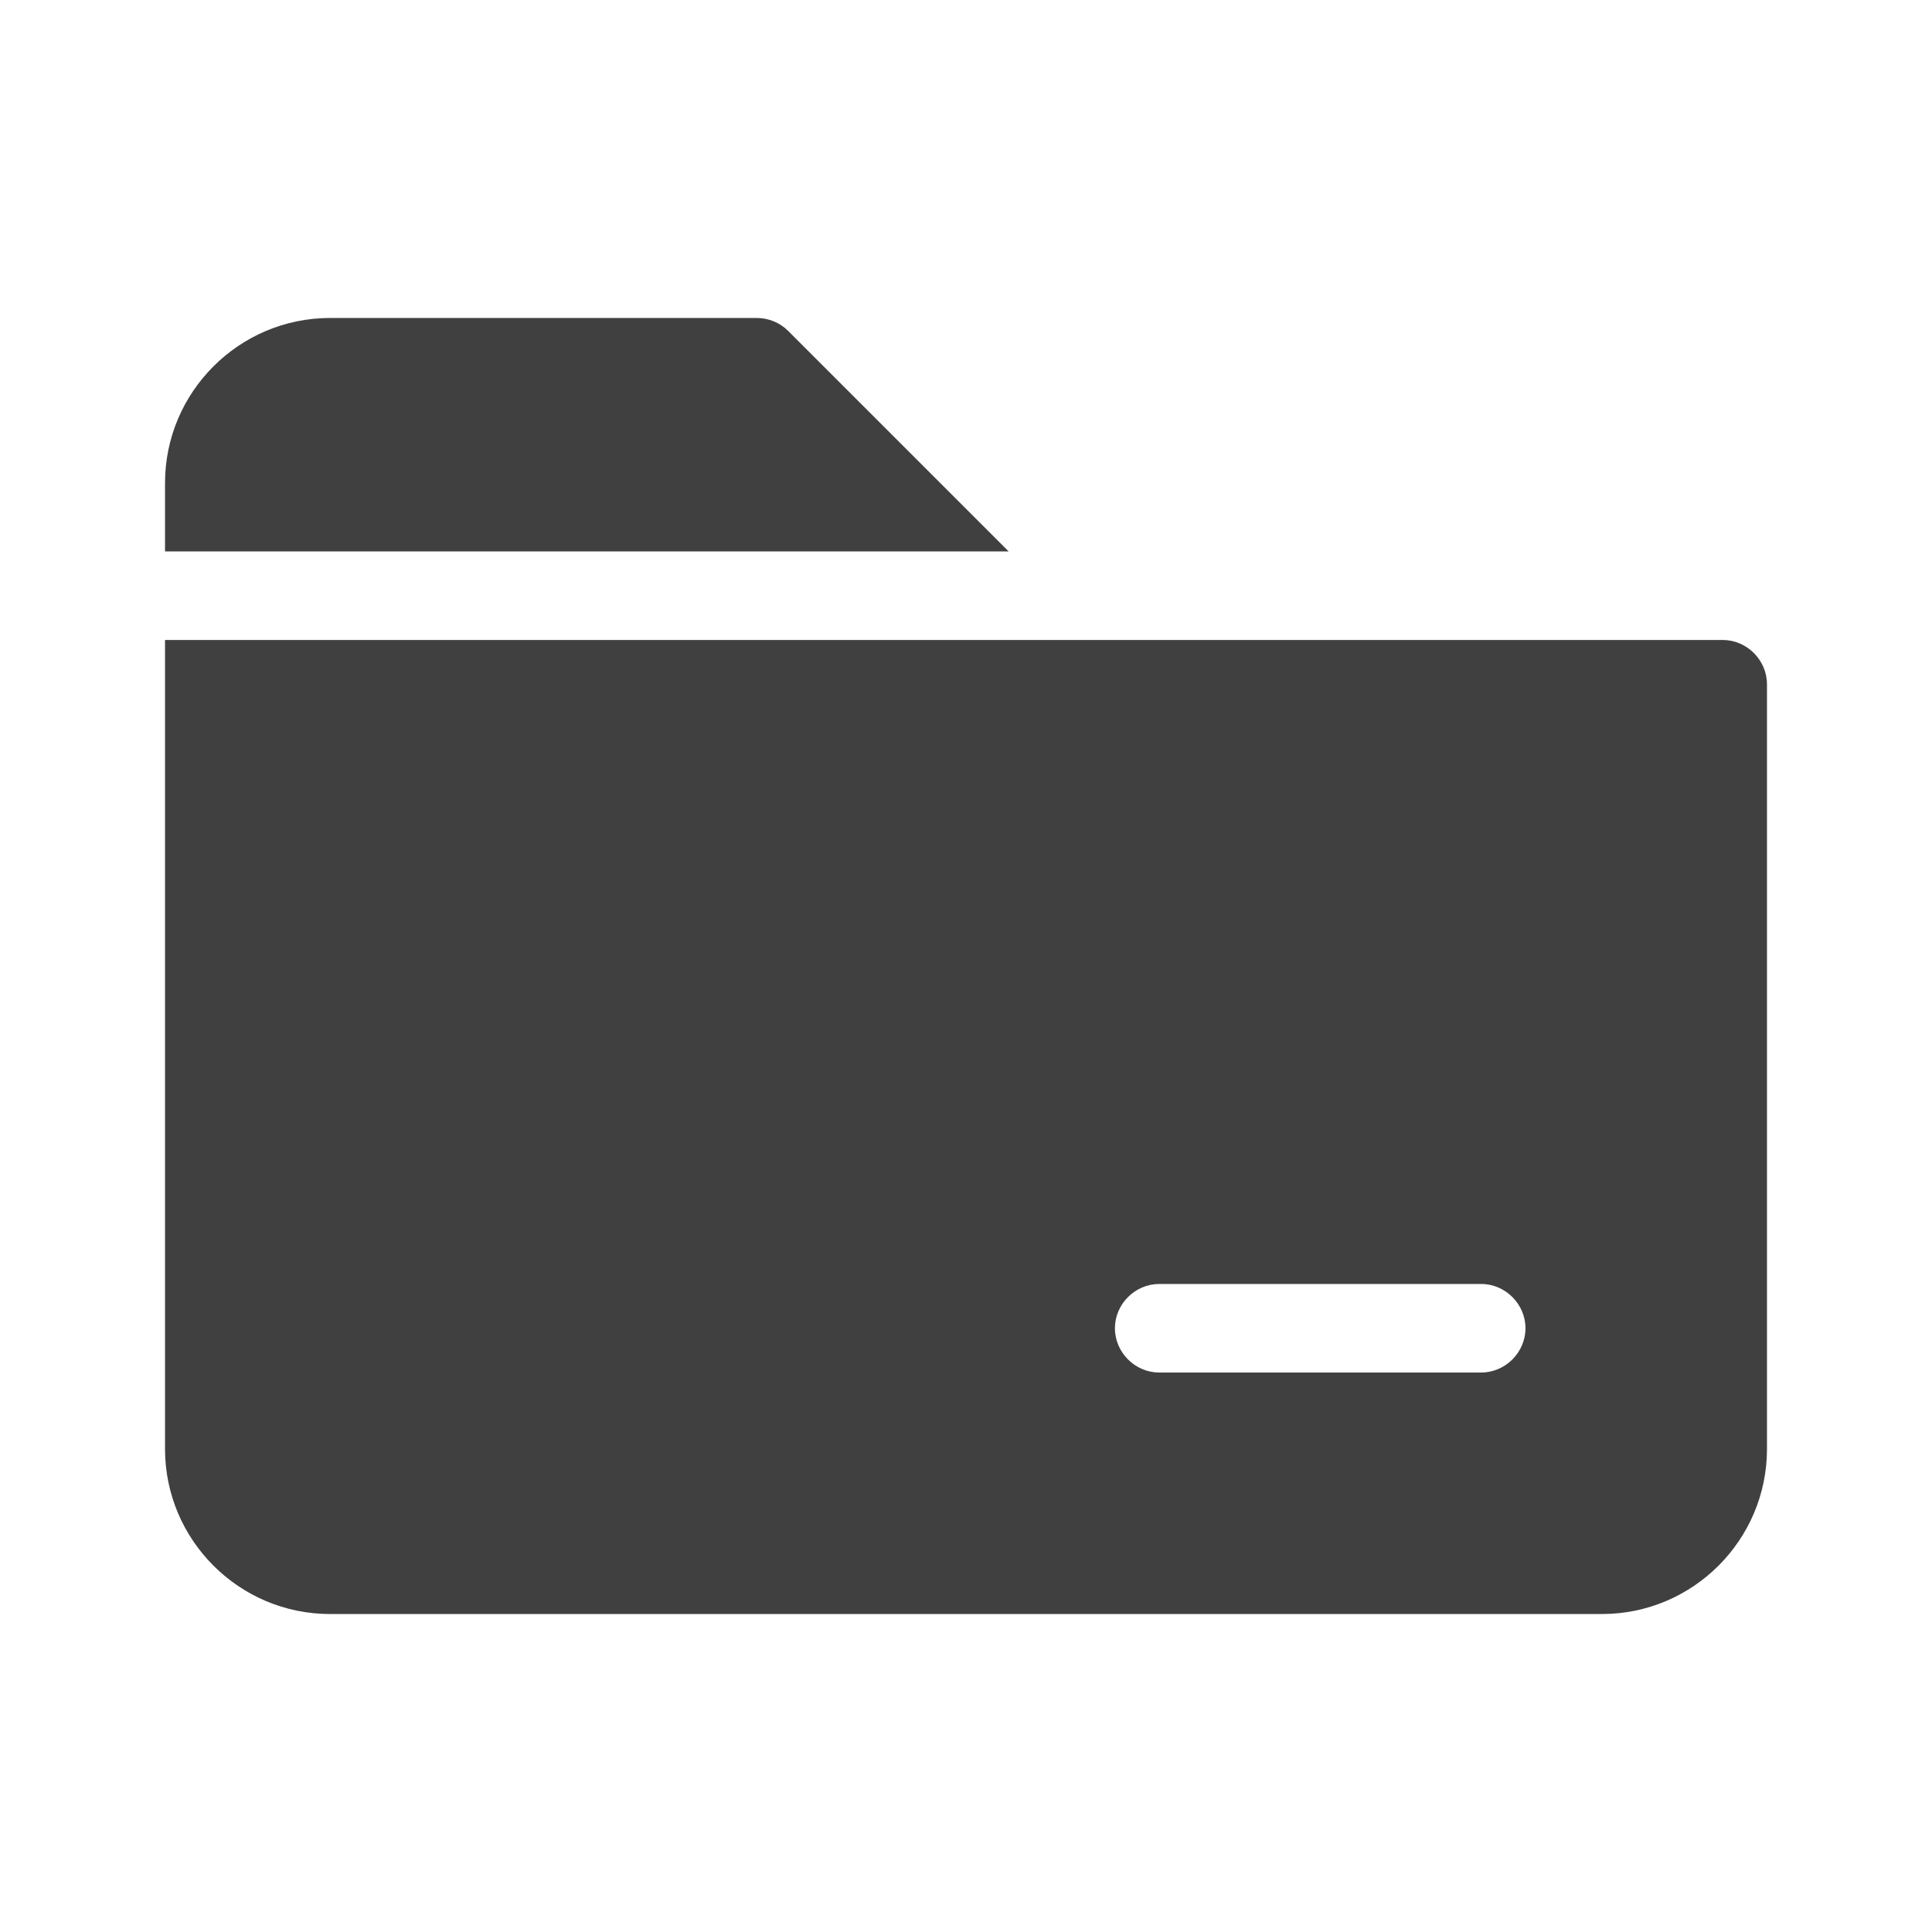<?xml version="1.0" encoding="UTF-8"?>
<svg id="TF" xmlns="http://www.w3.org/2000/svg" viewBox="0 0 24 24">
  <path d="M9.79,4.11c-.1-.1-.24-.16-.39-.16h-5.3c-1.13,0-2.05.92-2.05,2.05v.85h10.48l-2.74-2.74Z" style="fill: #404040; stroke-width: 0px;"/>
  <path d="M21.4,7.95h-7.77s-11.58,0-11.58,0v10.05c0,1.13.92,2.05,2.05,2.05h15.8c1.13,0,2.05-.92,2.05-2.05v-9.5c0-.3-.25-.55-.55-.55ZM18.4,17.05h-4c-.3,0-.55-.25-.55-.55s.25-.55.55-.55h4c.3,0,.55.25.55.55s-.25.55-.55.55Z" style="fill: #404040; stroke-width: 0px;"/>
</svg>